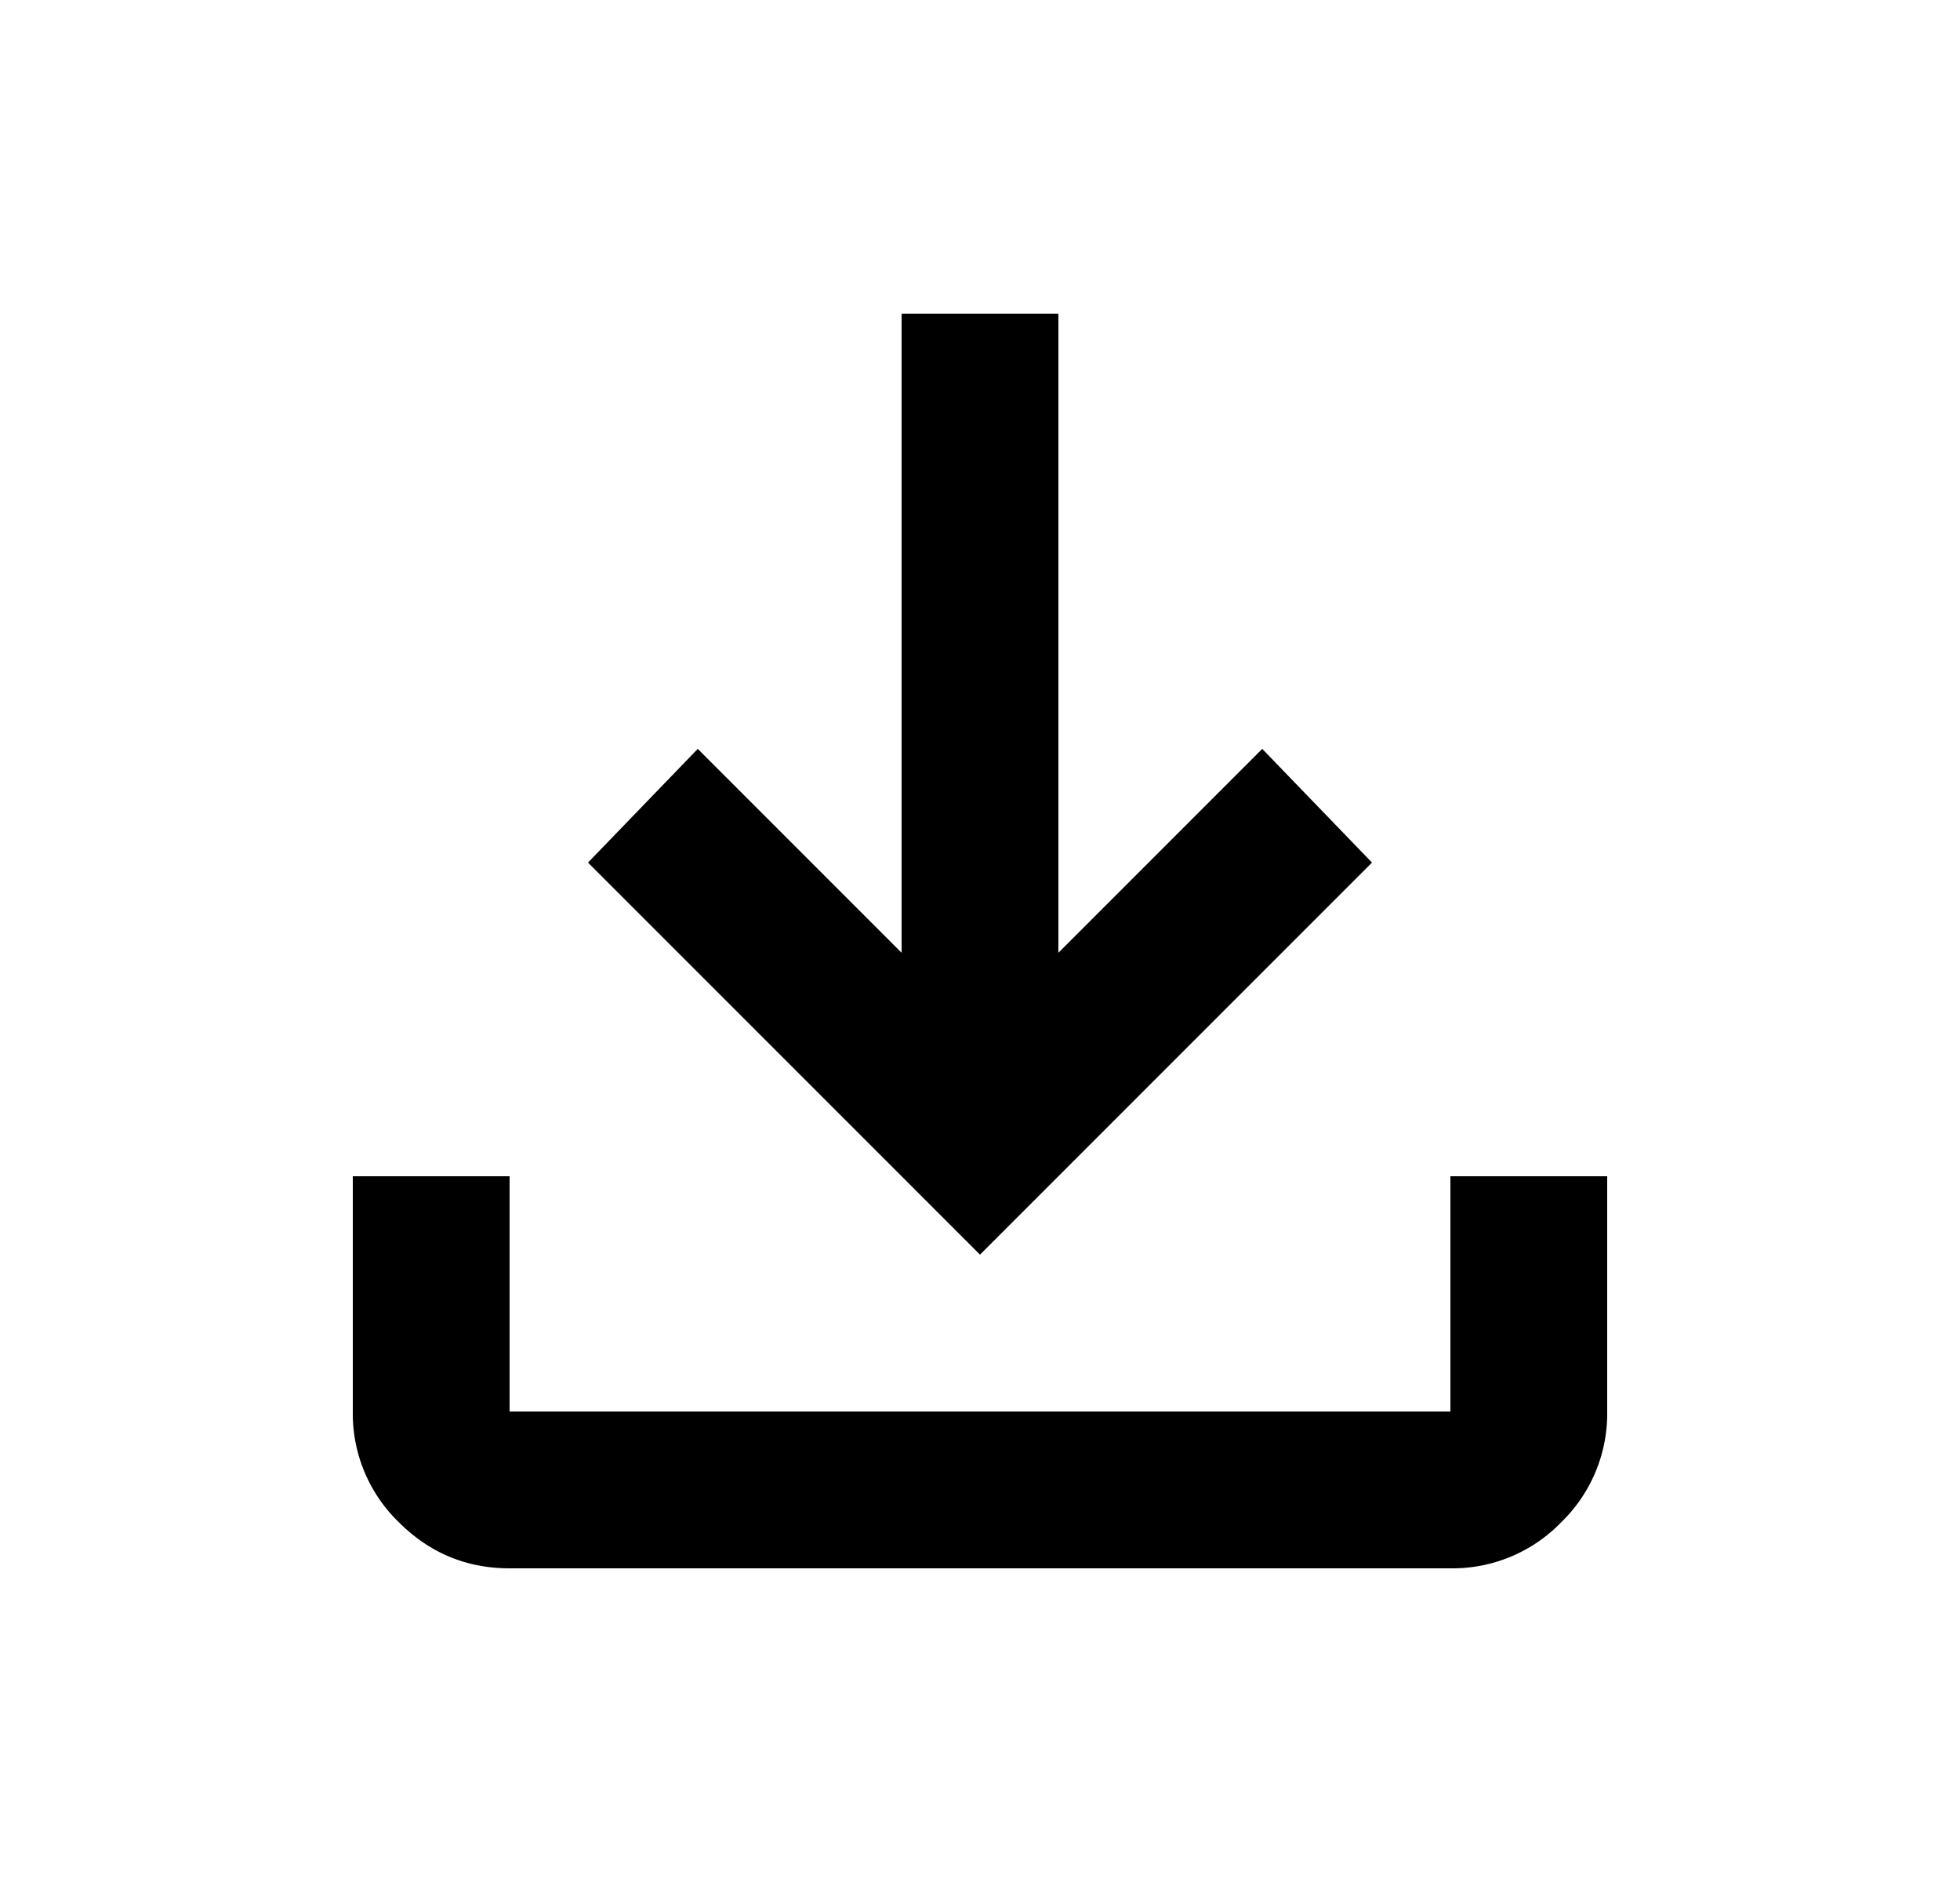 <svg xmlns="http://www.w3.org/2000/svg" width="25" height="24" viewBox="0 0 25 24"><path d="M6.5 20c-.55 0-1.02-.196-1.412-.587A1.927 1.927 0 014.5 18v-3h2v3h12v-3h2v3a1.93 1.93 0 01-.587 1.413A1.928 1.928 0 0118.5 20h-12zm6-4l-5-5 1.4-1.45 2.6 2.6V4h2v8.15l2.6-2.6L17.5 11l-5 5z"/></svg>